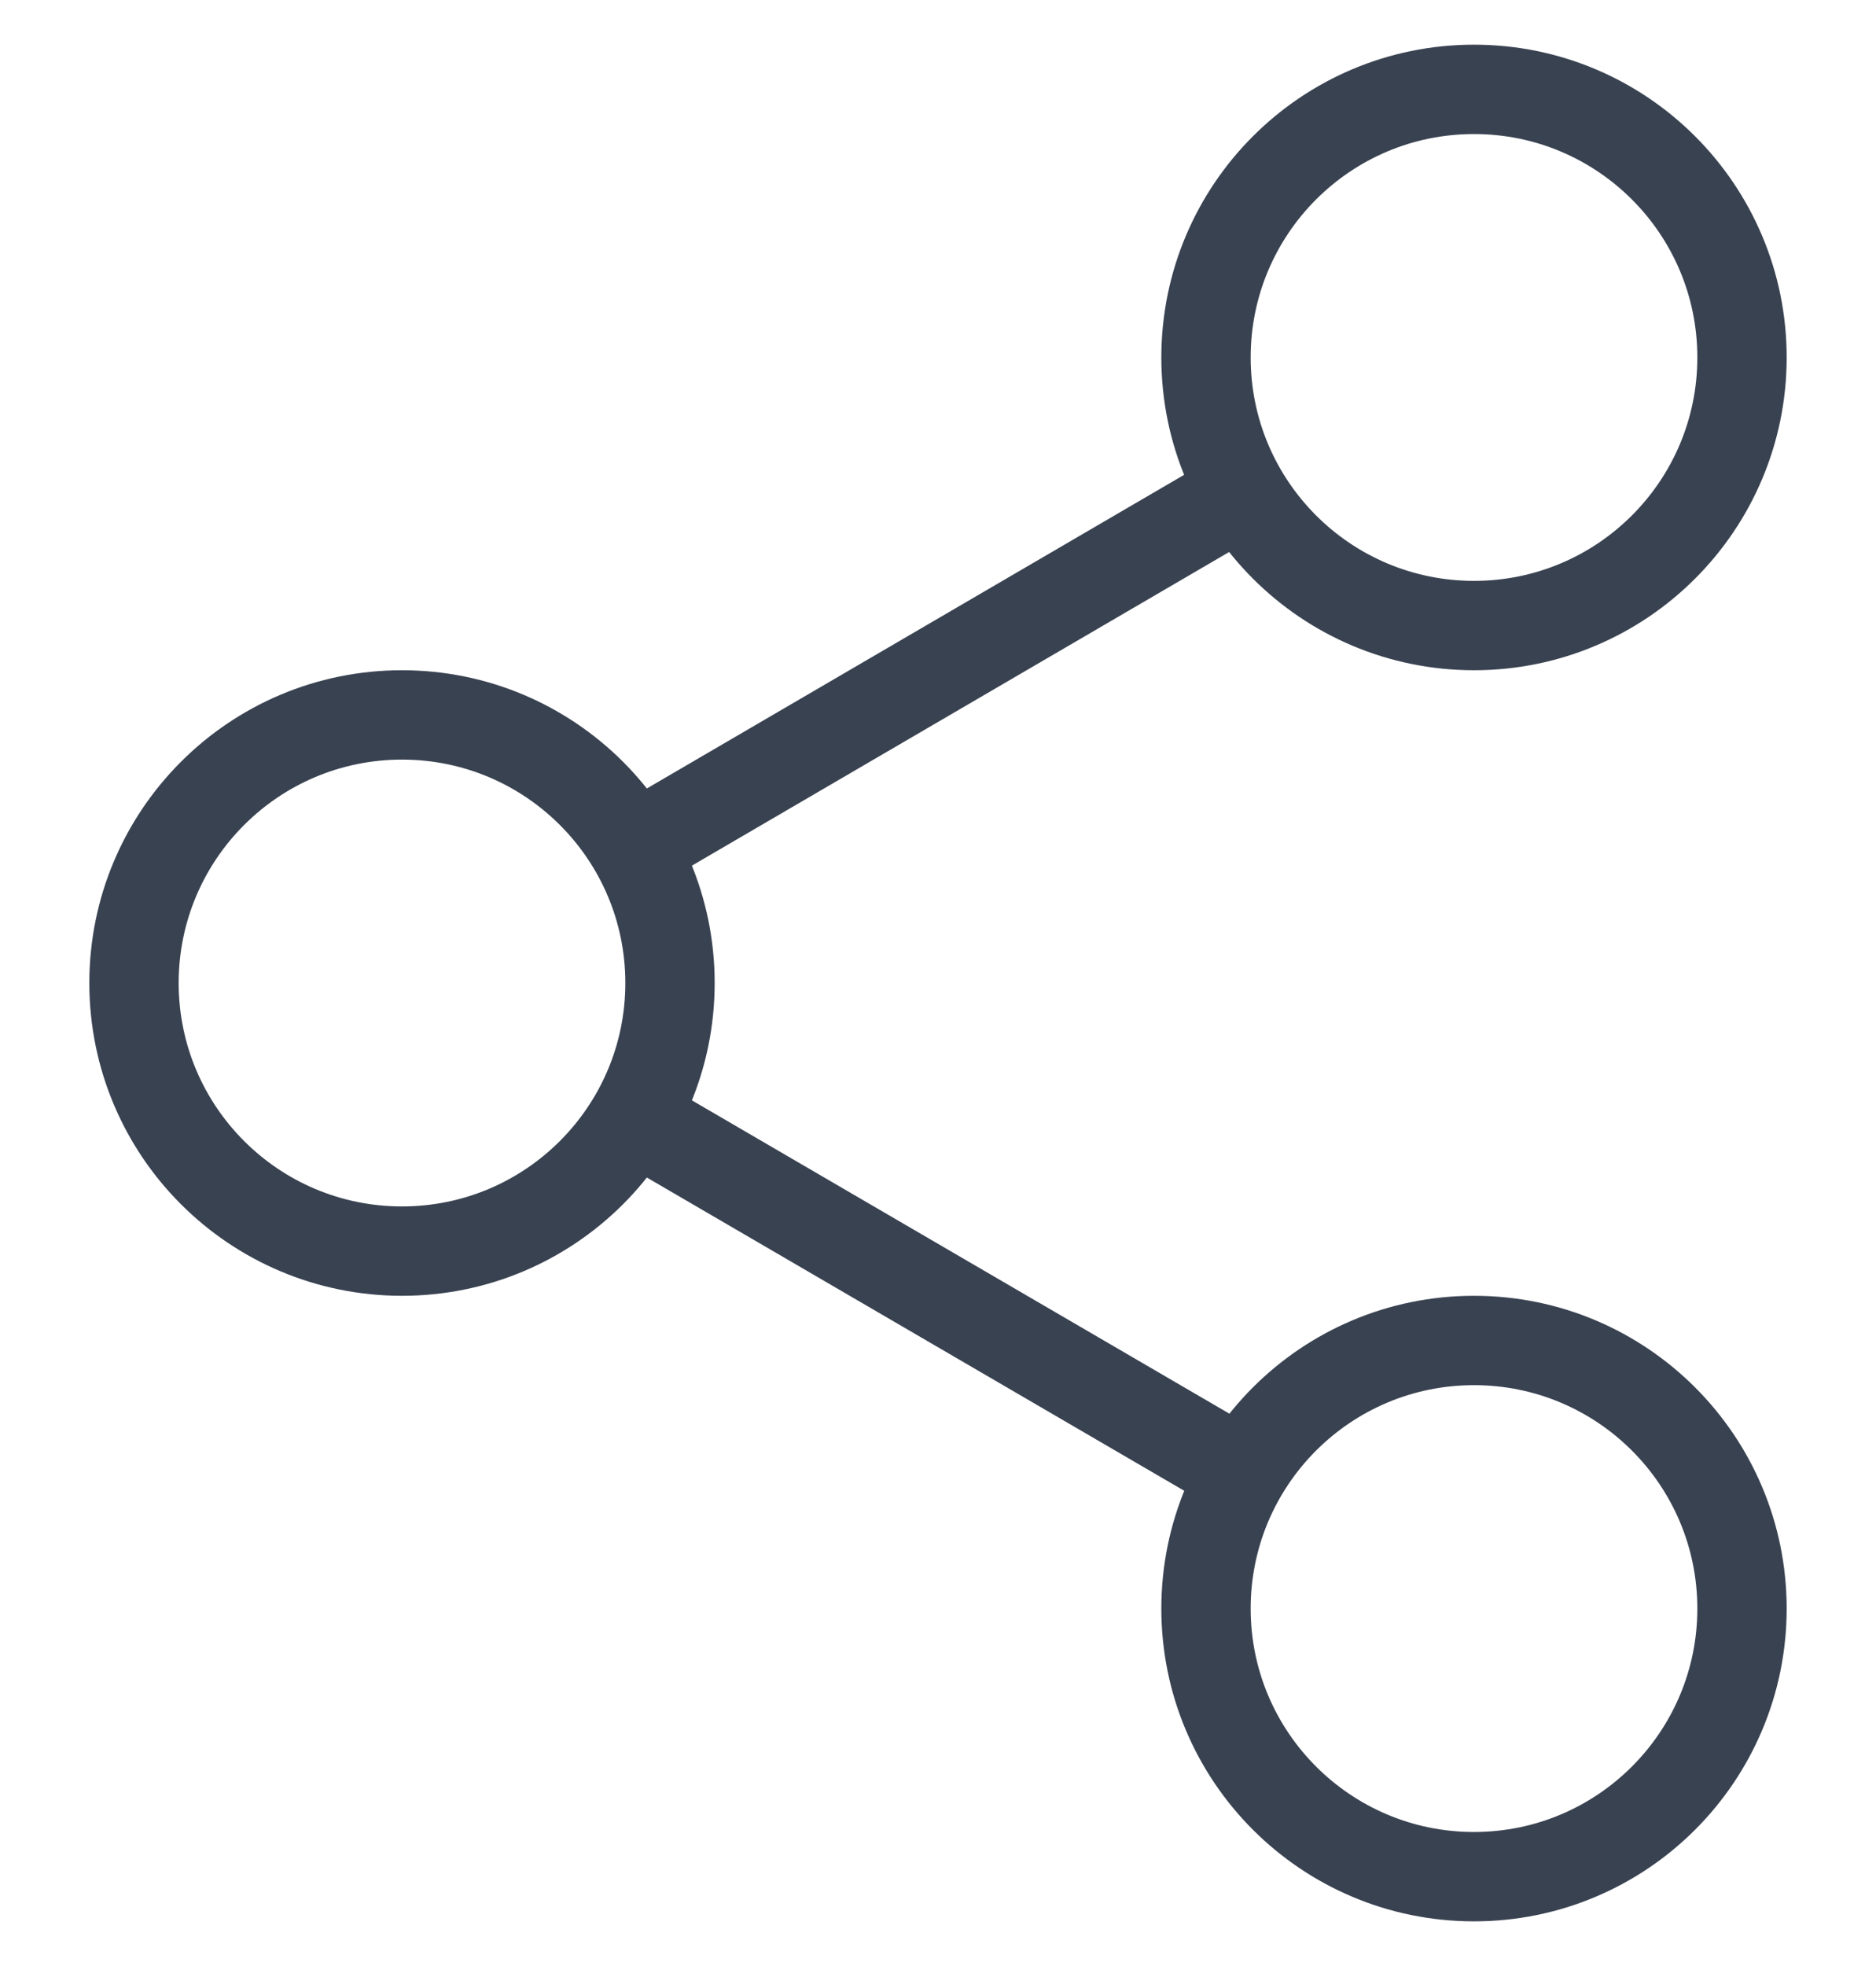<svg width="21" height="22" viewBox="0 0 21 22" fill="none" xmlns="http://www.w3.org/2000/svg">
<path d="M7.09 12.51L13.92 16.49M13.91 5.51L7.09 9.49M19.5 4C19.5 5.657 18.157 7 16.5 7C14.843 7 13.5 5.657 13.5 4C13.5 2.343 14.843 1 16.5 1C18.157 1 19.5 2.343 19.5 4ZM7.5 11C7.5 12.657 6.157 14 4.5 14C2.843 14 1.5 12.657 1.5 11C1.5 9.343 2.843 8 4.5 8C6.157 8 7.5 9.343 7.5 11ZM19.5 18C19.5 19.657 18.157 21 16.5 21C14.843 21 13.5 19.657 13.5 18C13.5 16.343 14.843 15 16.5 15C18.157 15 19.5 16.343 19.5 18Z" stroke="#394251" strokeWidth="2" strokeLinecap="round" strokeLinejoin="round"/>
</svg>
